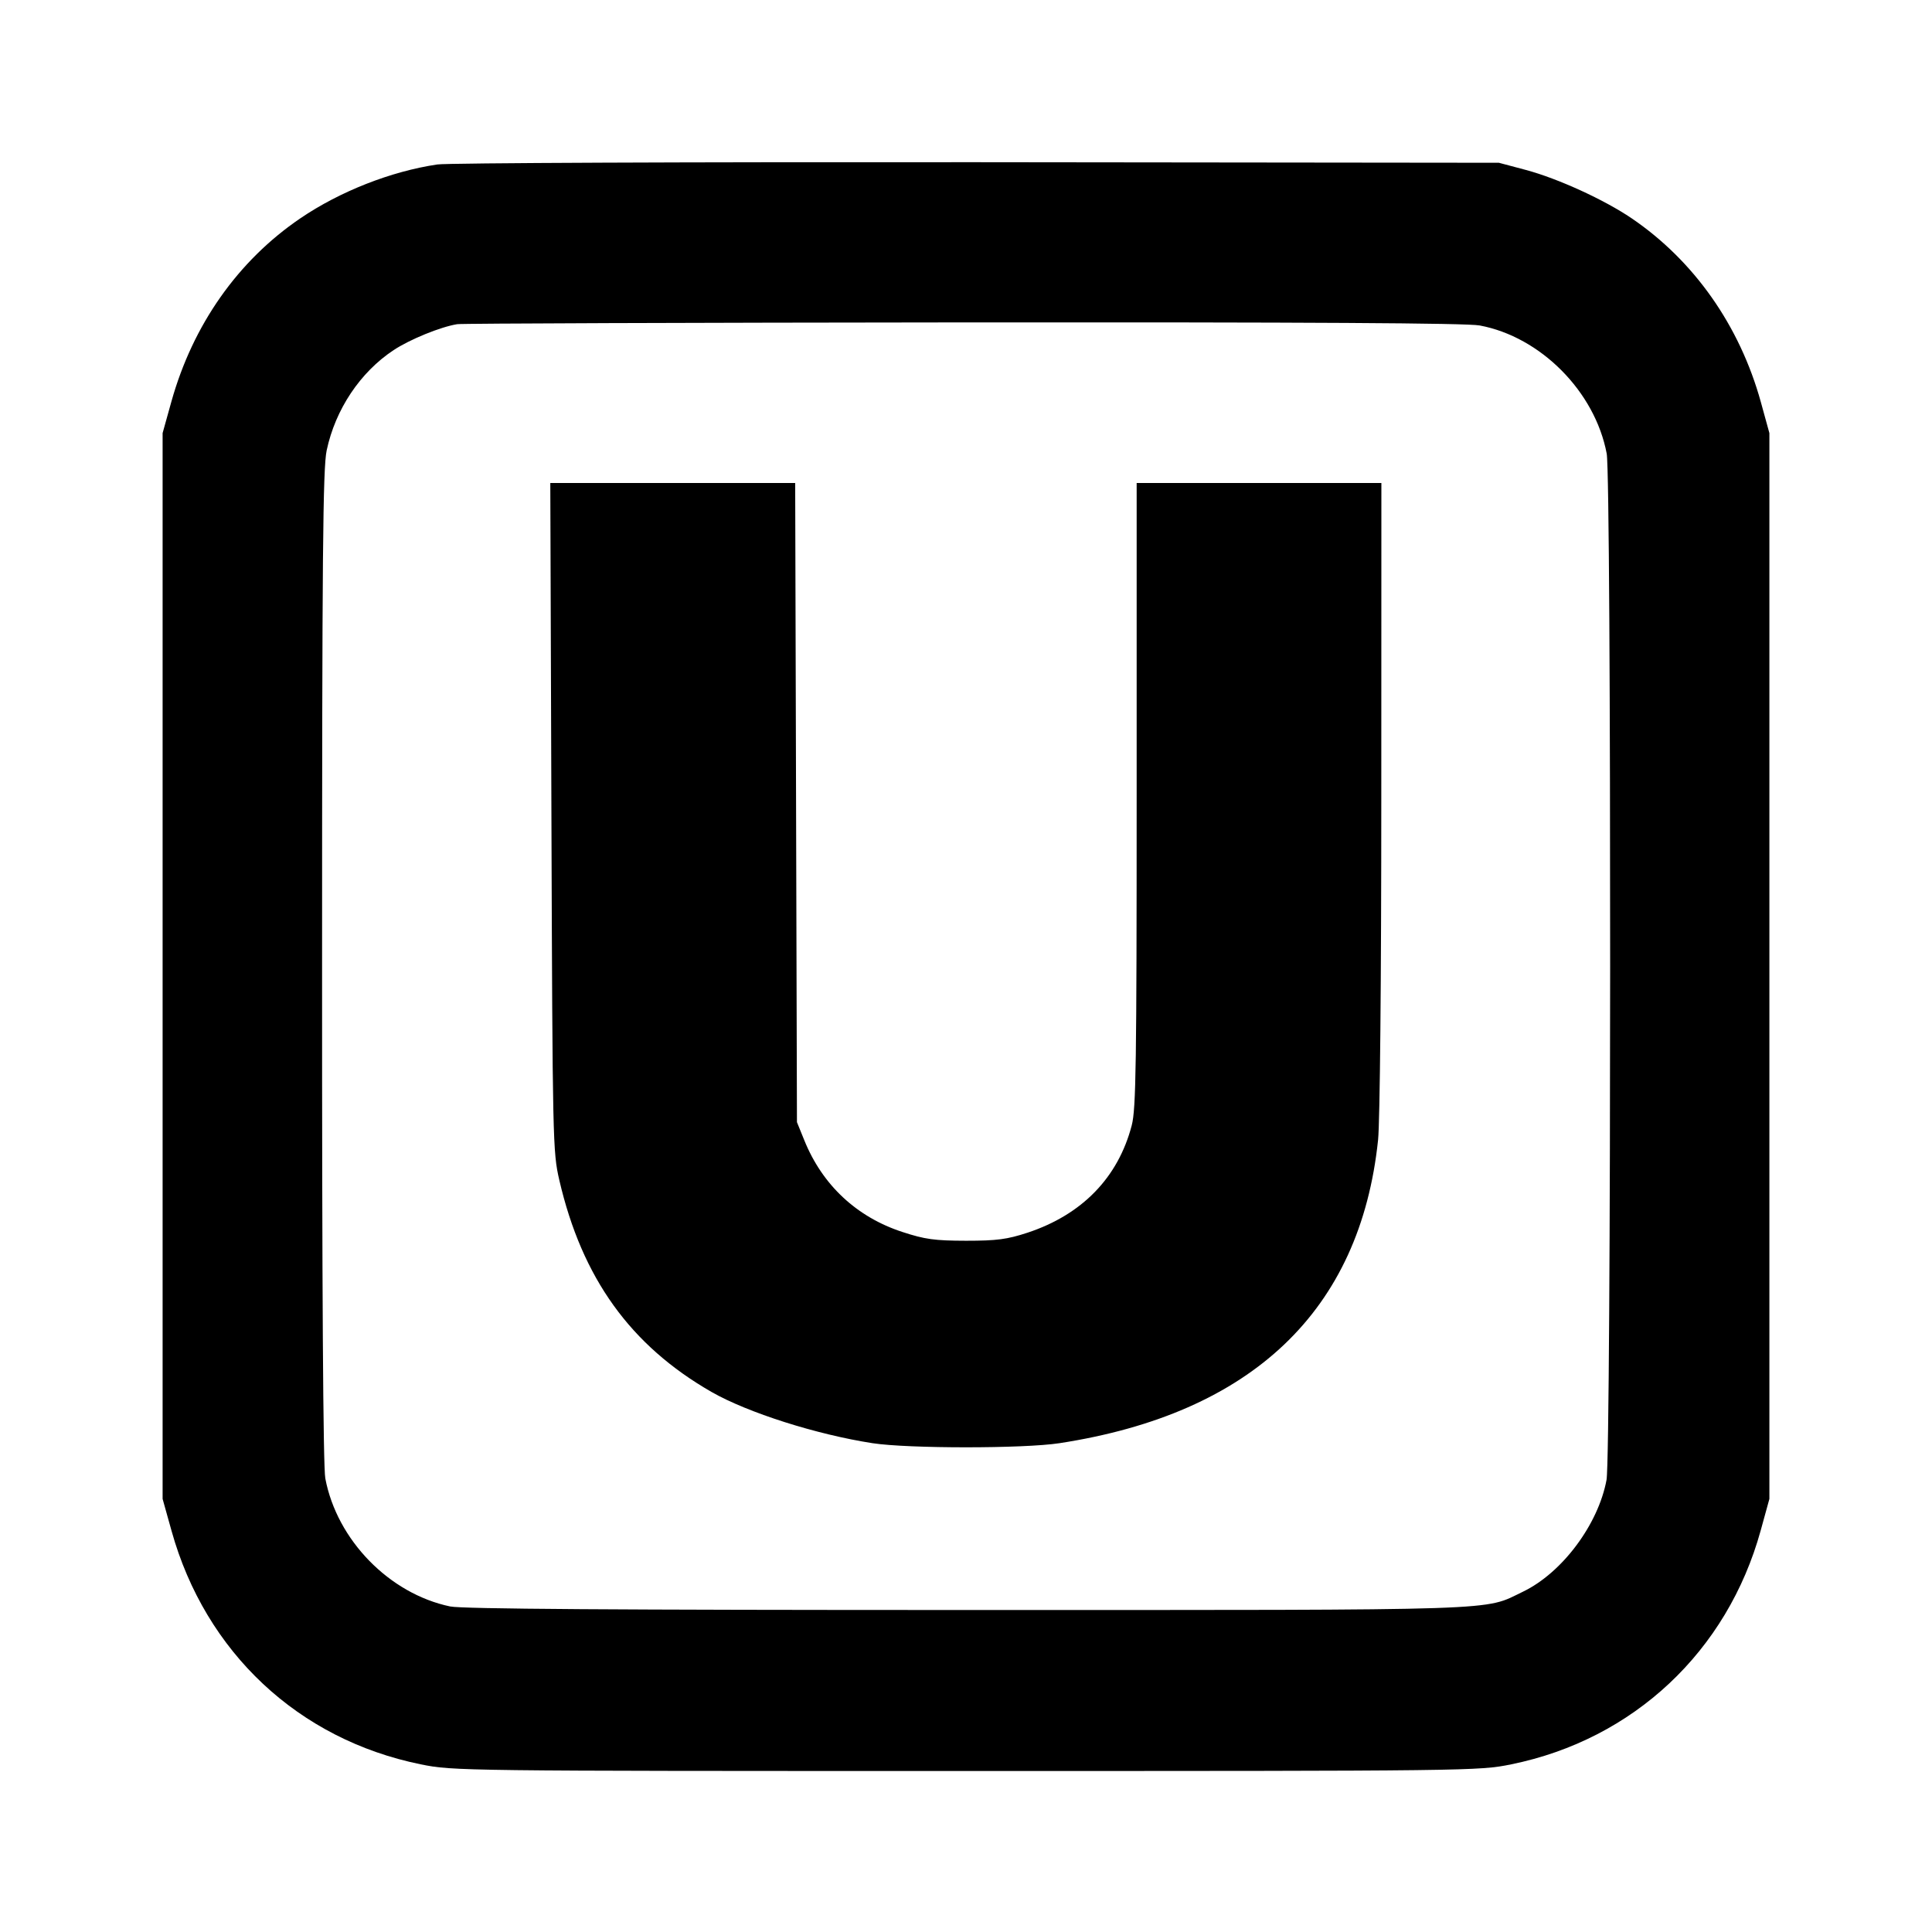 <svg id="icon" height="24" viewBox="0 0 24 24" width="24" xmlns="http://www.w3.org/2000/svg"><path d="M5.433 2.043 C 4.858 2.128,4.224 2.377,3.731 2.712 C 2.956 3.239,2.396 4.034,2.129 4.989 L 2.020 5.380 2.020 12.000 L 2.020 18.620 2.131 19.017 C 2.552 20.526,3.707 21.608,5.226 21.917 C 5.627 21.999,5.720 22.000,12.000 22.000 C 18.280 22.000,18.373 21.999,18.774 21.917 C 20.291 21.608,21.457 20.515,21.872 19.012 L 21.980 18.620 21.980 12.000 L 21.980 5.380 21.874 4.995 C 21.611 4.045,21.044 3.239,20.269 2.712 C 19.929 2.481,19.353 2.218,18.958 2.112 L 18.620 2.022 12.140 2.015 C 8.576 2.012,5.558 2.024,5.433 2.043 M18.381 4.043 C 19.138 4.184,19.814 4.865,19.959 5.635 C 20.018 5.944,20.015 18.063,19.957 18.383 C 19.855 18.936,19.407 19.537,18.920 19.772 C 18.420 20.012,18.796 20.000,12.014 20.000 C 7.635 20.000,5.741 19.987,5.592 19.956 C 4.836 19.798,4.185 19.130,4.041 18.365 C 4.014 18.225,4.000 15.997,4.001 12.005 C 4.001 6.885,4.011 5.816,4.058 5.595 C 4.166 5.086,4.474 4.624,4.890 4.349 C 5.093 4.215,5.474 4.060,5.680 4.027 C 5.735 4.018,8.562 4.008,11.963 4.005 C 16.267 4.002,18.217 4.013,18.381 4.043 M6.850 10.150 C 6.864 14.188,6.867 14.310,6.948 14.660 C 7.230 15.877,7.832 16.714,8.840 17.292 C 9.290 17.549,10.142 17.820,10.840 17.928 C 11.285 17.996,12.715 17.996,13.160 17.928 C 15.553 17.560,16.898 16.280,17.119 14.160 C 17.142 13.937,17.159 12.171,17.159 9.890 L 17.160 6.000 15.640 6.000 L 14.120 6.000 14.120 9.872 C 14.120 13.221,14.112 13.775,14.059 13.979 C 13.890 14.628,13.442 15.089,12.764 15.313 C 12.511 15.396,12.383 15.413,12.000 15.413 C 11.609 15.412,11.491 15.396,11.210 15.304 C 10.642 15.119,10.215 14.720,9.991 14.164 L 9.900 13.940 9.889 9.970 L 9.878 6.000 8.357 6.000 L 6.836 6.000 6.850 10.150 " fill="currentColor" stroke="none" fill-rule="evenodd"></path></svg>